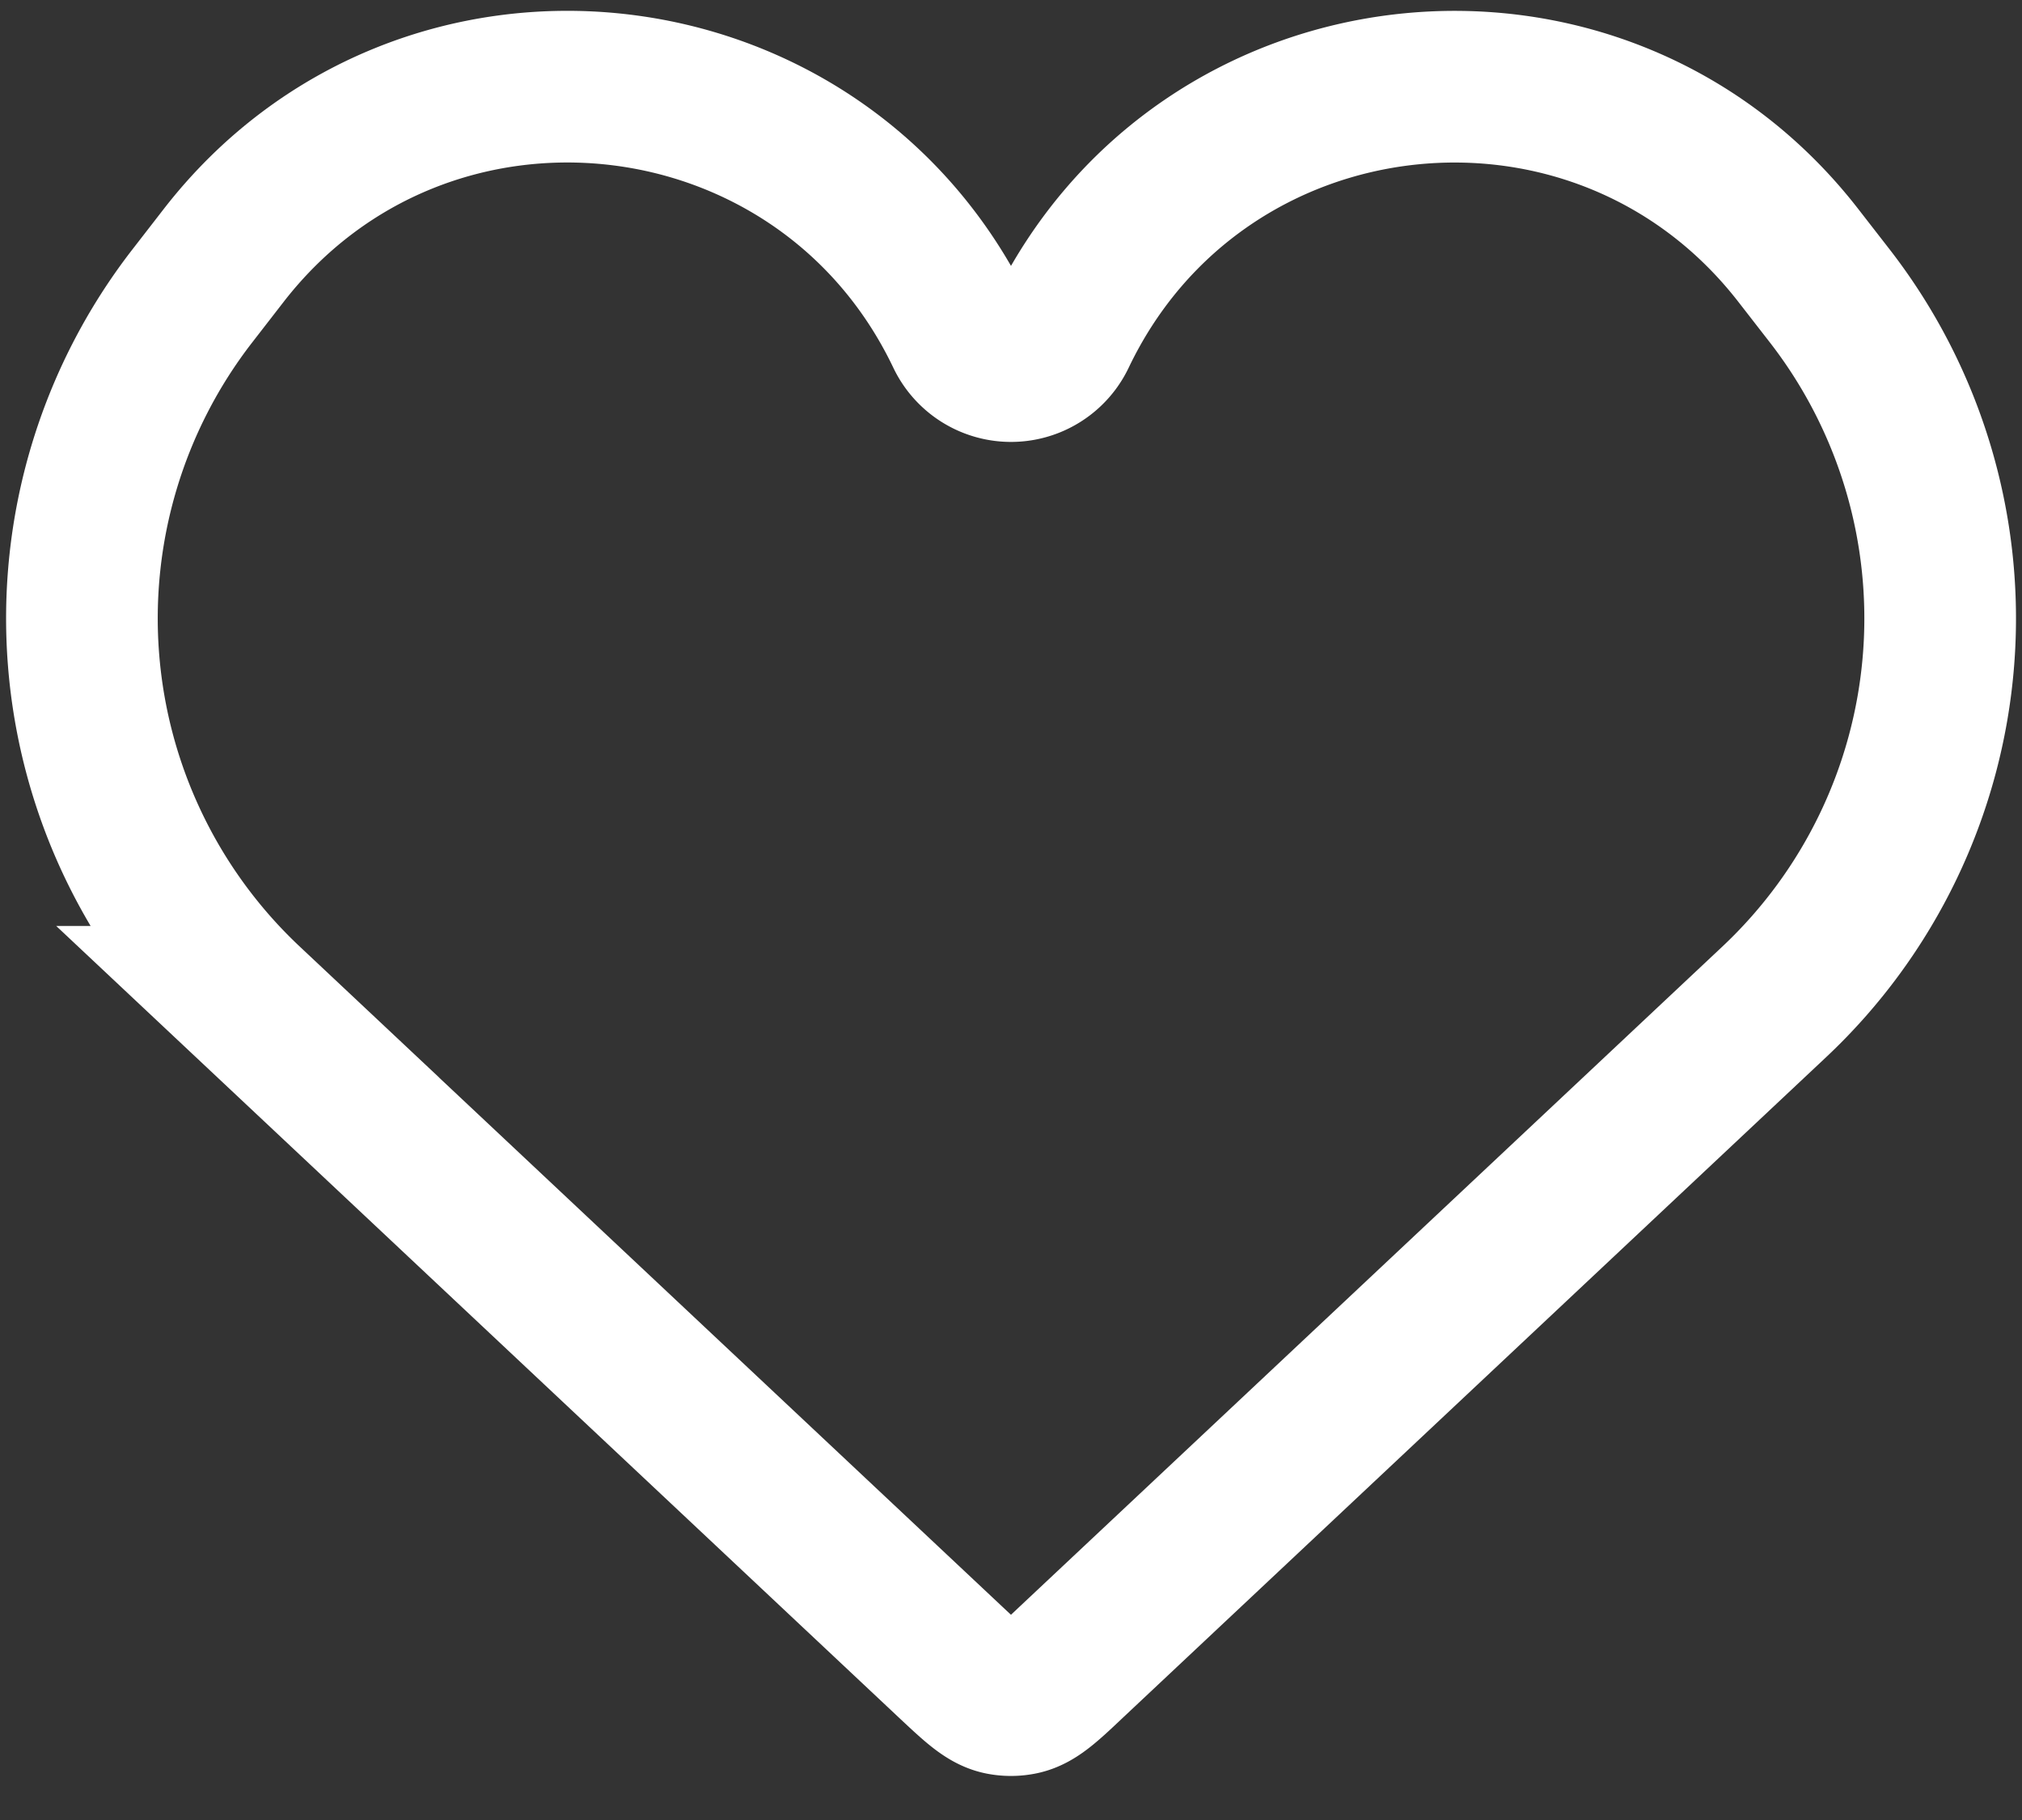 <svg width="20" height="18" fill="none" xmlns="http://www.w3.org/2000/svg"><rect width="100%" height="100%" fill="#333333" stroke="none"/><path d="m2.45 9.908 6.953 6.531c.24.225.36.338.5.366a.5.5 0 0 0 .193 0c.142-.028.261-.14.5-.366l6.953-6.53a5.203 5.203 0 0 0 .549-6.983l-.31-.399C15.82-.009 11.87.416 10.487 3.314a.54.54 0 0 1-.974 0C8.13.416 4.18-.01 2.212 2.527l-.31.4a5.203 5.203 0 0 0 .549 6.981Z" stroke="#fff" stroke-width="1.5"/></svg>